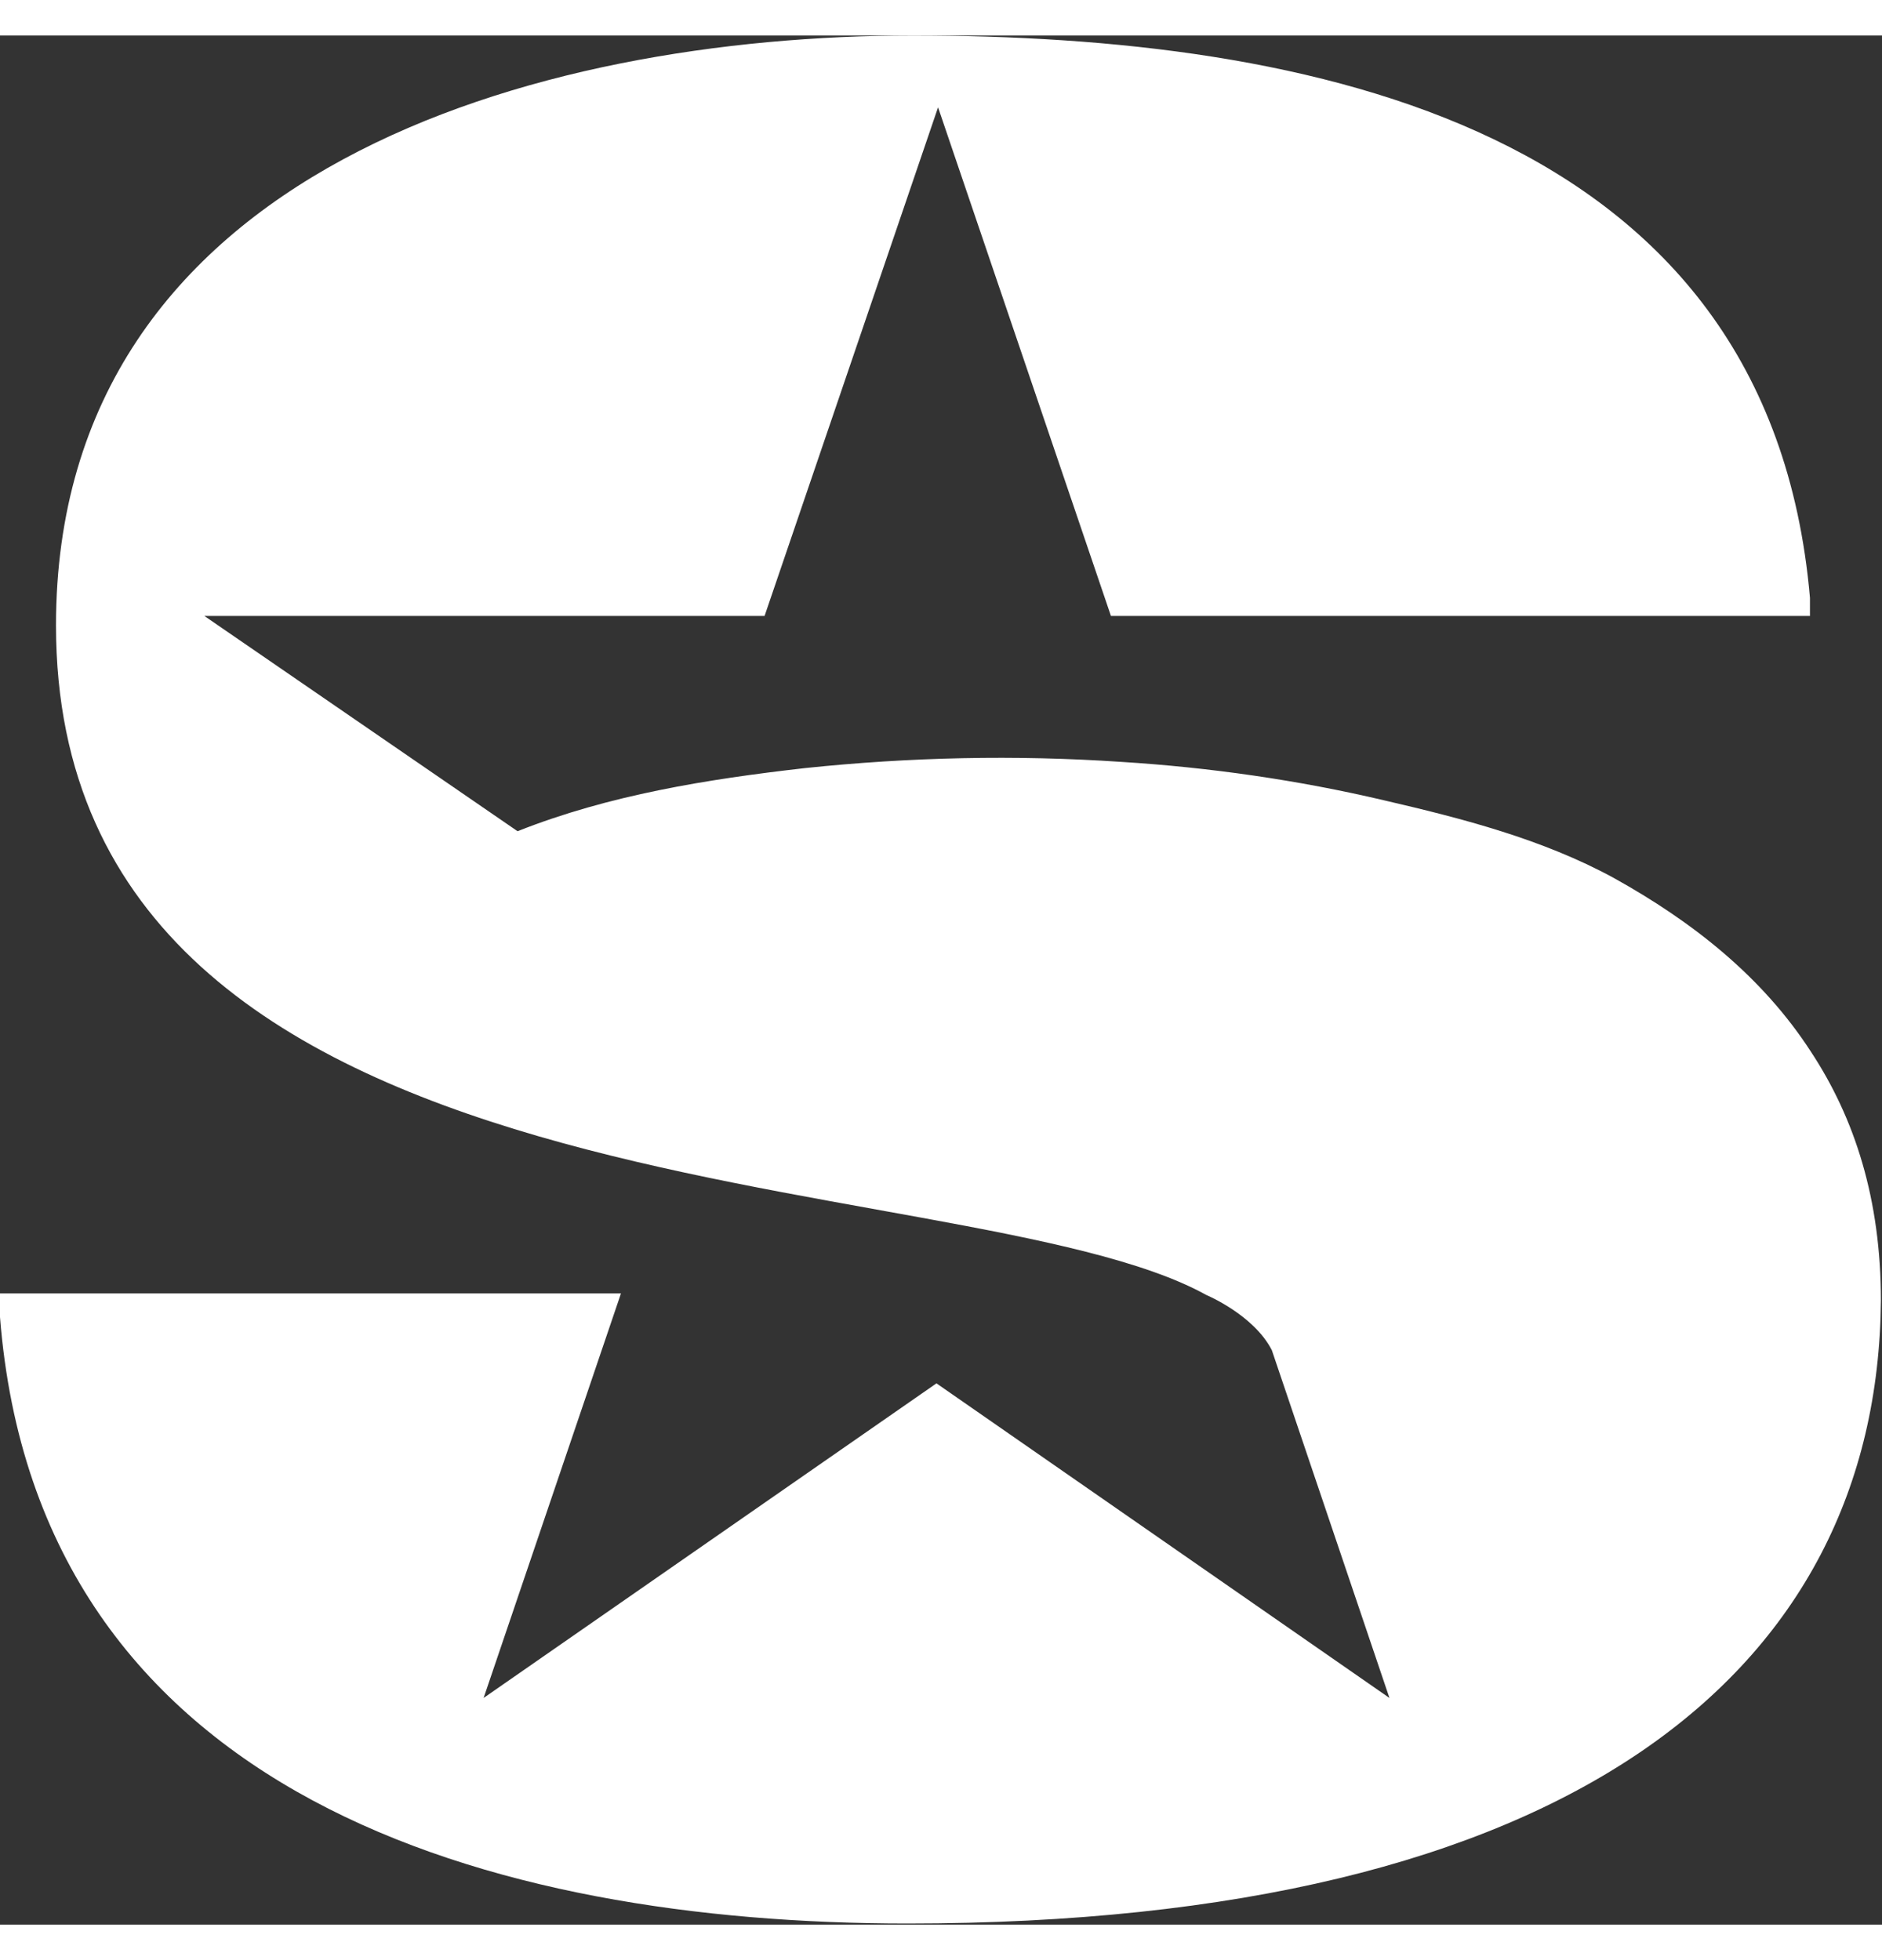 <svg version="1.2" xmlns="http://www.w3.org/2000/svg" viewBox="0 0 1536 1542" width="24" height="25">
	<rect x="0" y="0" width="1536" height="1542" fill="#333333" stroke="none"/>
	<title>SIRI_BIG copy-svg</title>
	<style>
		.s0 { fill: #ffffff; }
	</style>
	<path id="Layer" class="s0" d="m1477.8 829.2c36.1 54.7 57.3 121 57.3 203.4-2.5 303.2-253.7 508.5-794.6 508.5-338 0-709.6-103-740.5-495v-19.3h506.8l-112.1 330.2 369.6-256.8 369.7 256.8-96-283.9c-14.8-28.9-53.4-45-53.4-45-202.2-112-938.9-51.5-938.9-546.6 0-372.7 392.2-481.5 699.3-481.5 321.4 0 698.7 72.7 732.2 459v14.8h-570.5l-141.1-415.2-141.6 415.2h-457.2l255.6 175.7c74.7-29.6 154.6-42.4 234.4-51.5 85.7-9 171.9-10.9 258.2-5.1 72.1 4.5 144.3 14.8 215.1 31.5 63.8 14.8 128.8 31.6 186.7 63.1 65.1 36.1 121.7 81.1 161 141.7z"/>
</svg>
